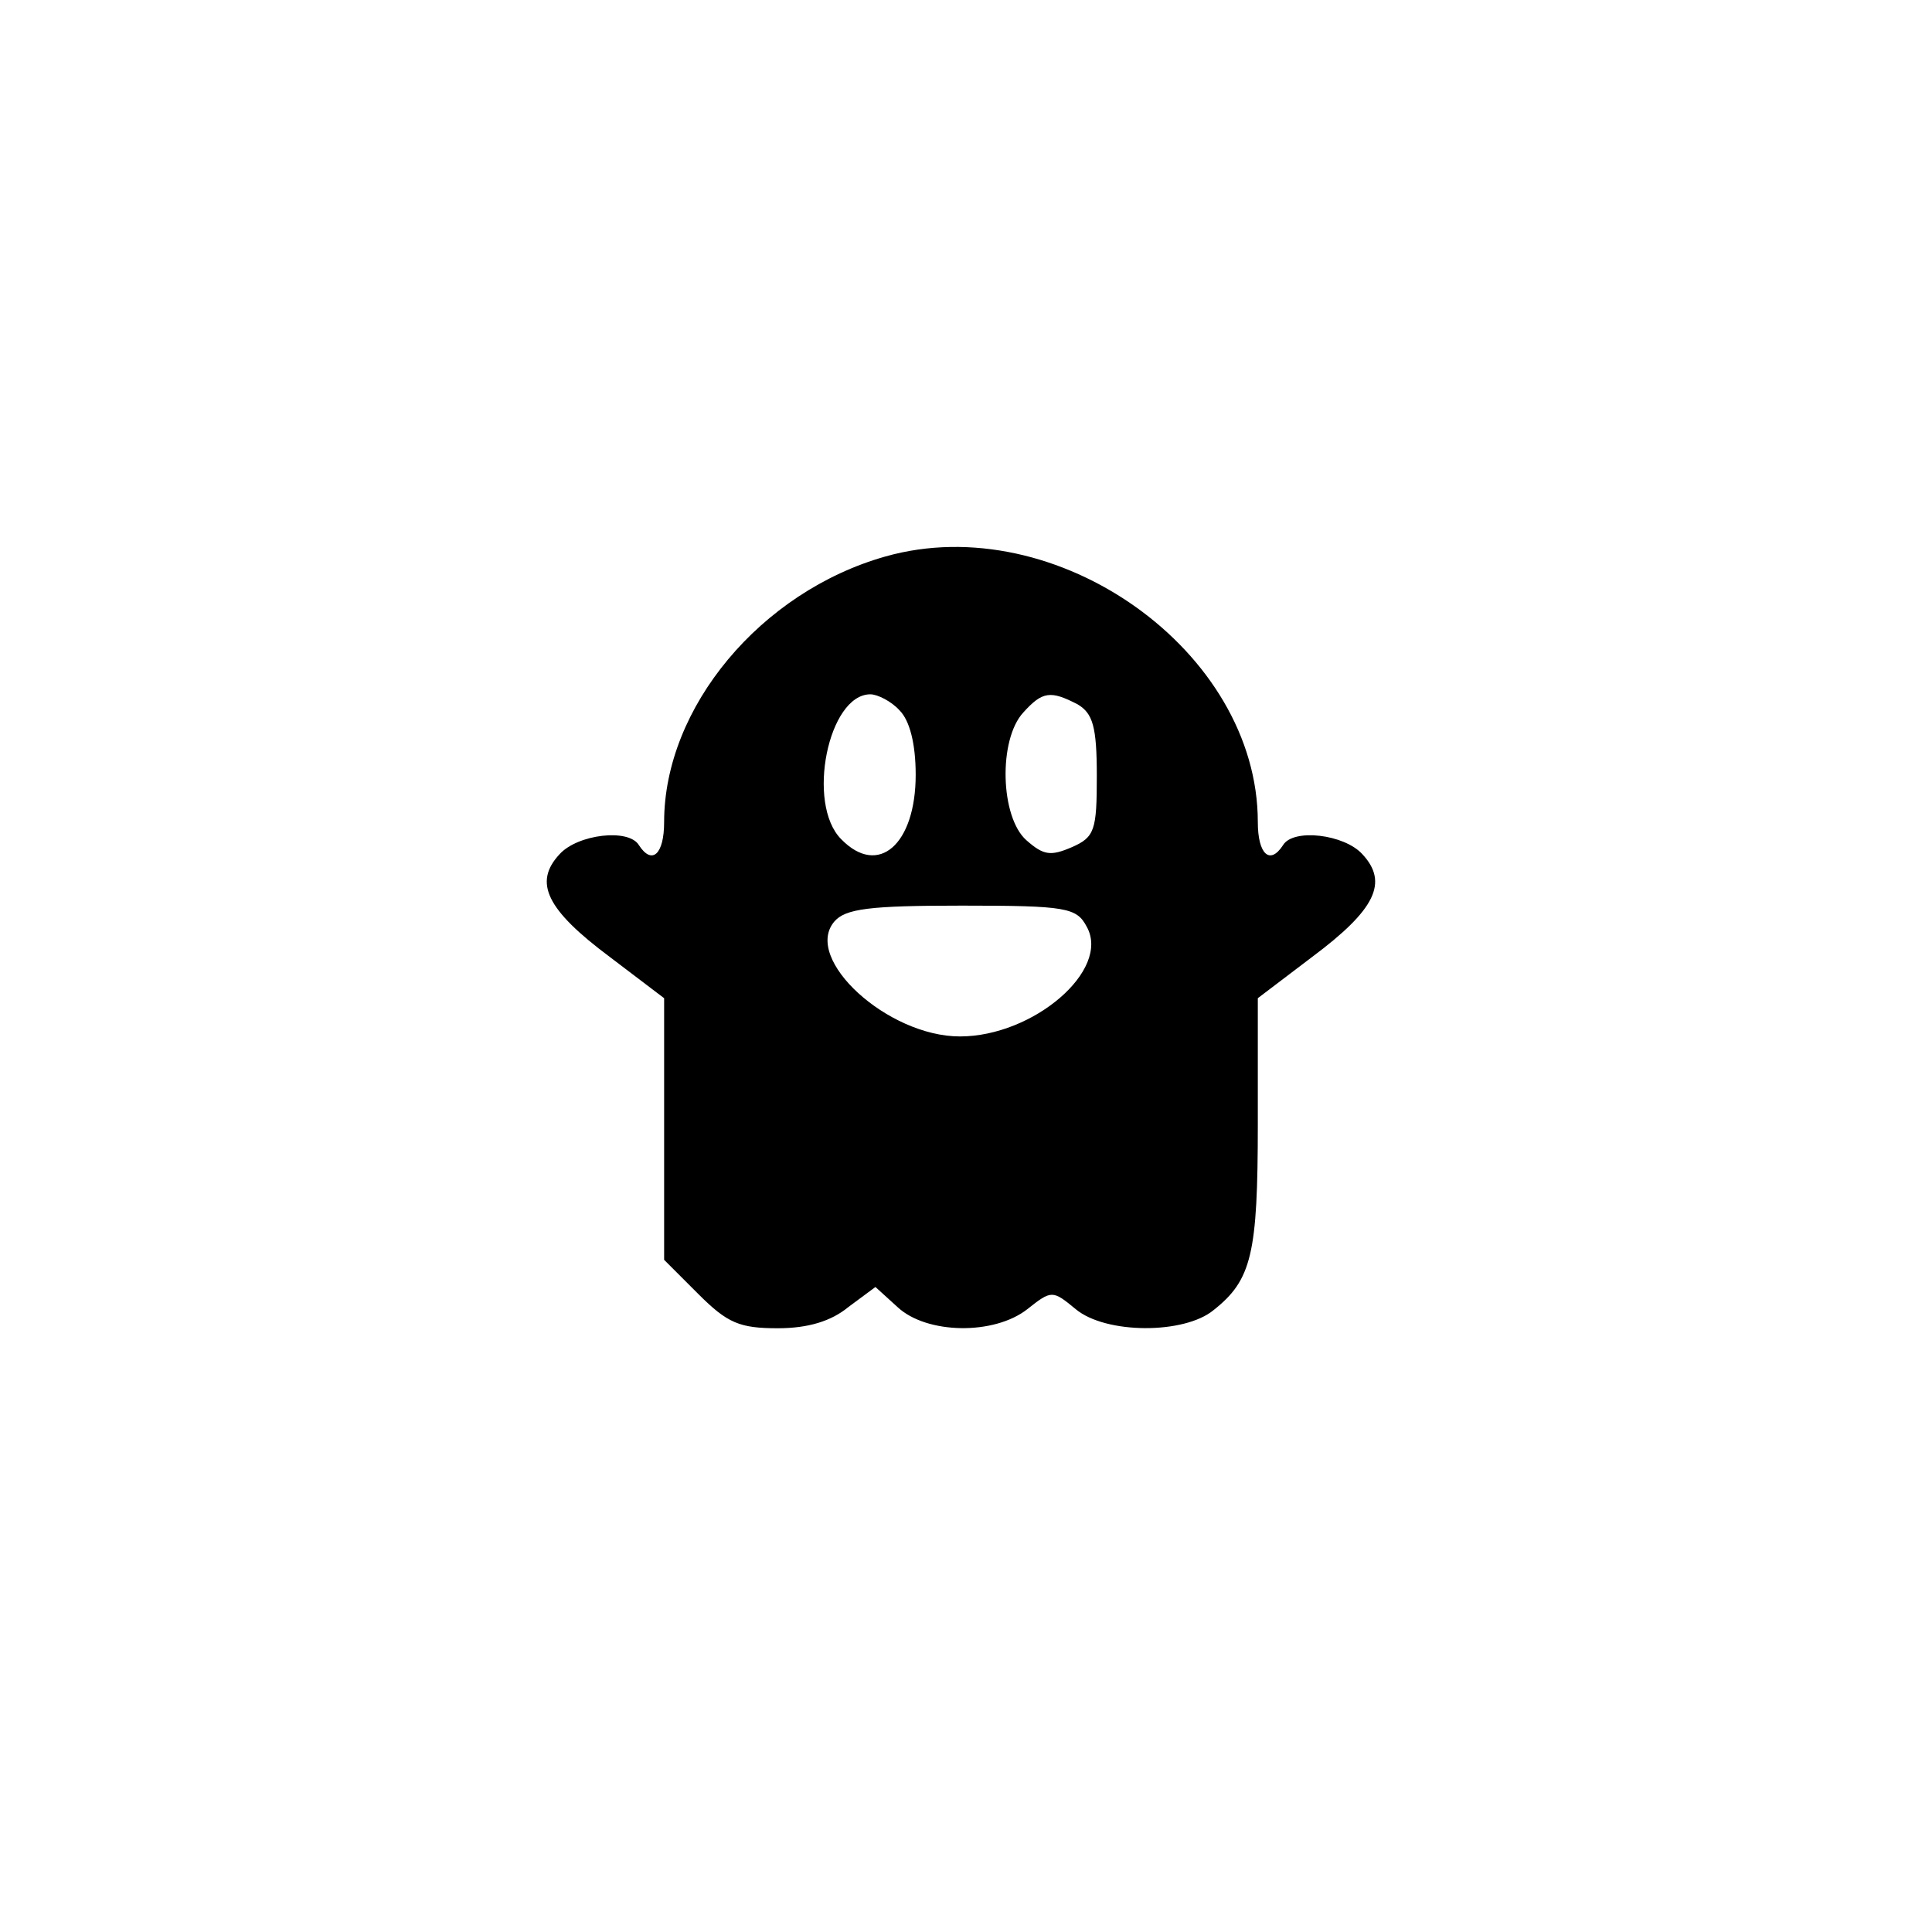 <?xml version="1.0" standalone="no"?>
<!DOCTYPE svg PUBLIC "-//W3C//DTD SVG 20010904//EN"
 "http://www.w3.org/TR/2001/REC-SVG-20010904/DTD/svg10.dtd">
<svg version="1.0" xmlns="http://www.w3.org/2000/svg"
 width="192pt" height="192pt" viewBox="0 0 192 192"
 preserveAspectRatio="xMidYMid meet">
<g transform="translate(0,192) scale(0.1,-0.1)"
fill="#000000" stroke="none">
811 c445 -92 729 -532 635 -987 -62 -301 -295 -546 -601 -630 -91 -26 -329
-26 -420 0 -291 80 -516 305 -596 596 -26 91 -26 329 0 420 120 433 542 692
982 601z"/>
<path d="M880 1367 c-124 -35 -220 -150 -220 -264 0 -32 -12 -43 -25 -23 -10
17 -61 11 -79 -9 -26 -28 -13 -55 50 -102 l54 -41 0 -130 0 -130 34 -34 c29
-29 41 -34 79 -34 30 0 53 7 70 21 l27 20 22 -20 c29 -27 96 -28 129 -2 24 19
25 19 48 0 30 -25 108 -25 137 -1 38 30 44 56 44 185 l0 125 54 41 c63 47 76
74 50 102 -18 20 -69 26 -79 9 -13 -20 -25 -9 -25 23 0 170 -200 312 -370 264z
m14 -153 c10 -10 16 -33 16 -64 0 -69 -37 -102 -74 -64 -35 35 -13 144 29 144
7 0 21 -7 29 -16z m177 6 c15 -9 19 -22 19 -71 0 -54 -2 -61 -25 -71 -21 -9
-28 -8 -45 7 -26 23 -28 100 -3 127 19 21 27 22 54 8z m9 -221 c24 -43 -53
-109 -126 -109 -72 0 -156 77 -125 114 11 13 35 16 127 16 104 0 114 -2 124
-21z"/>
</g>
</svg>
